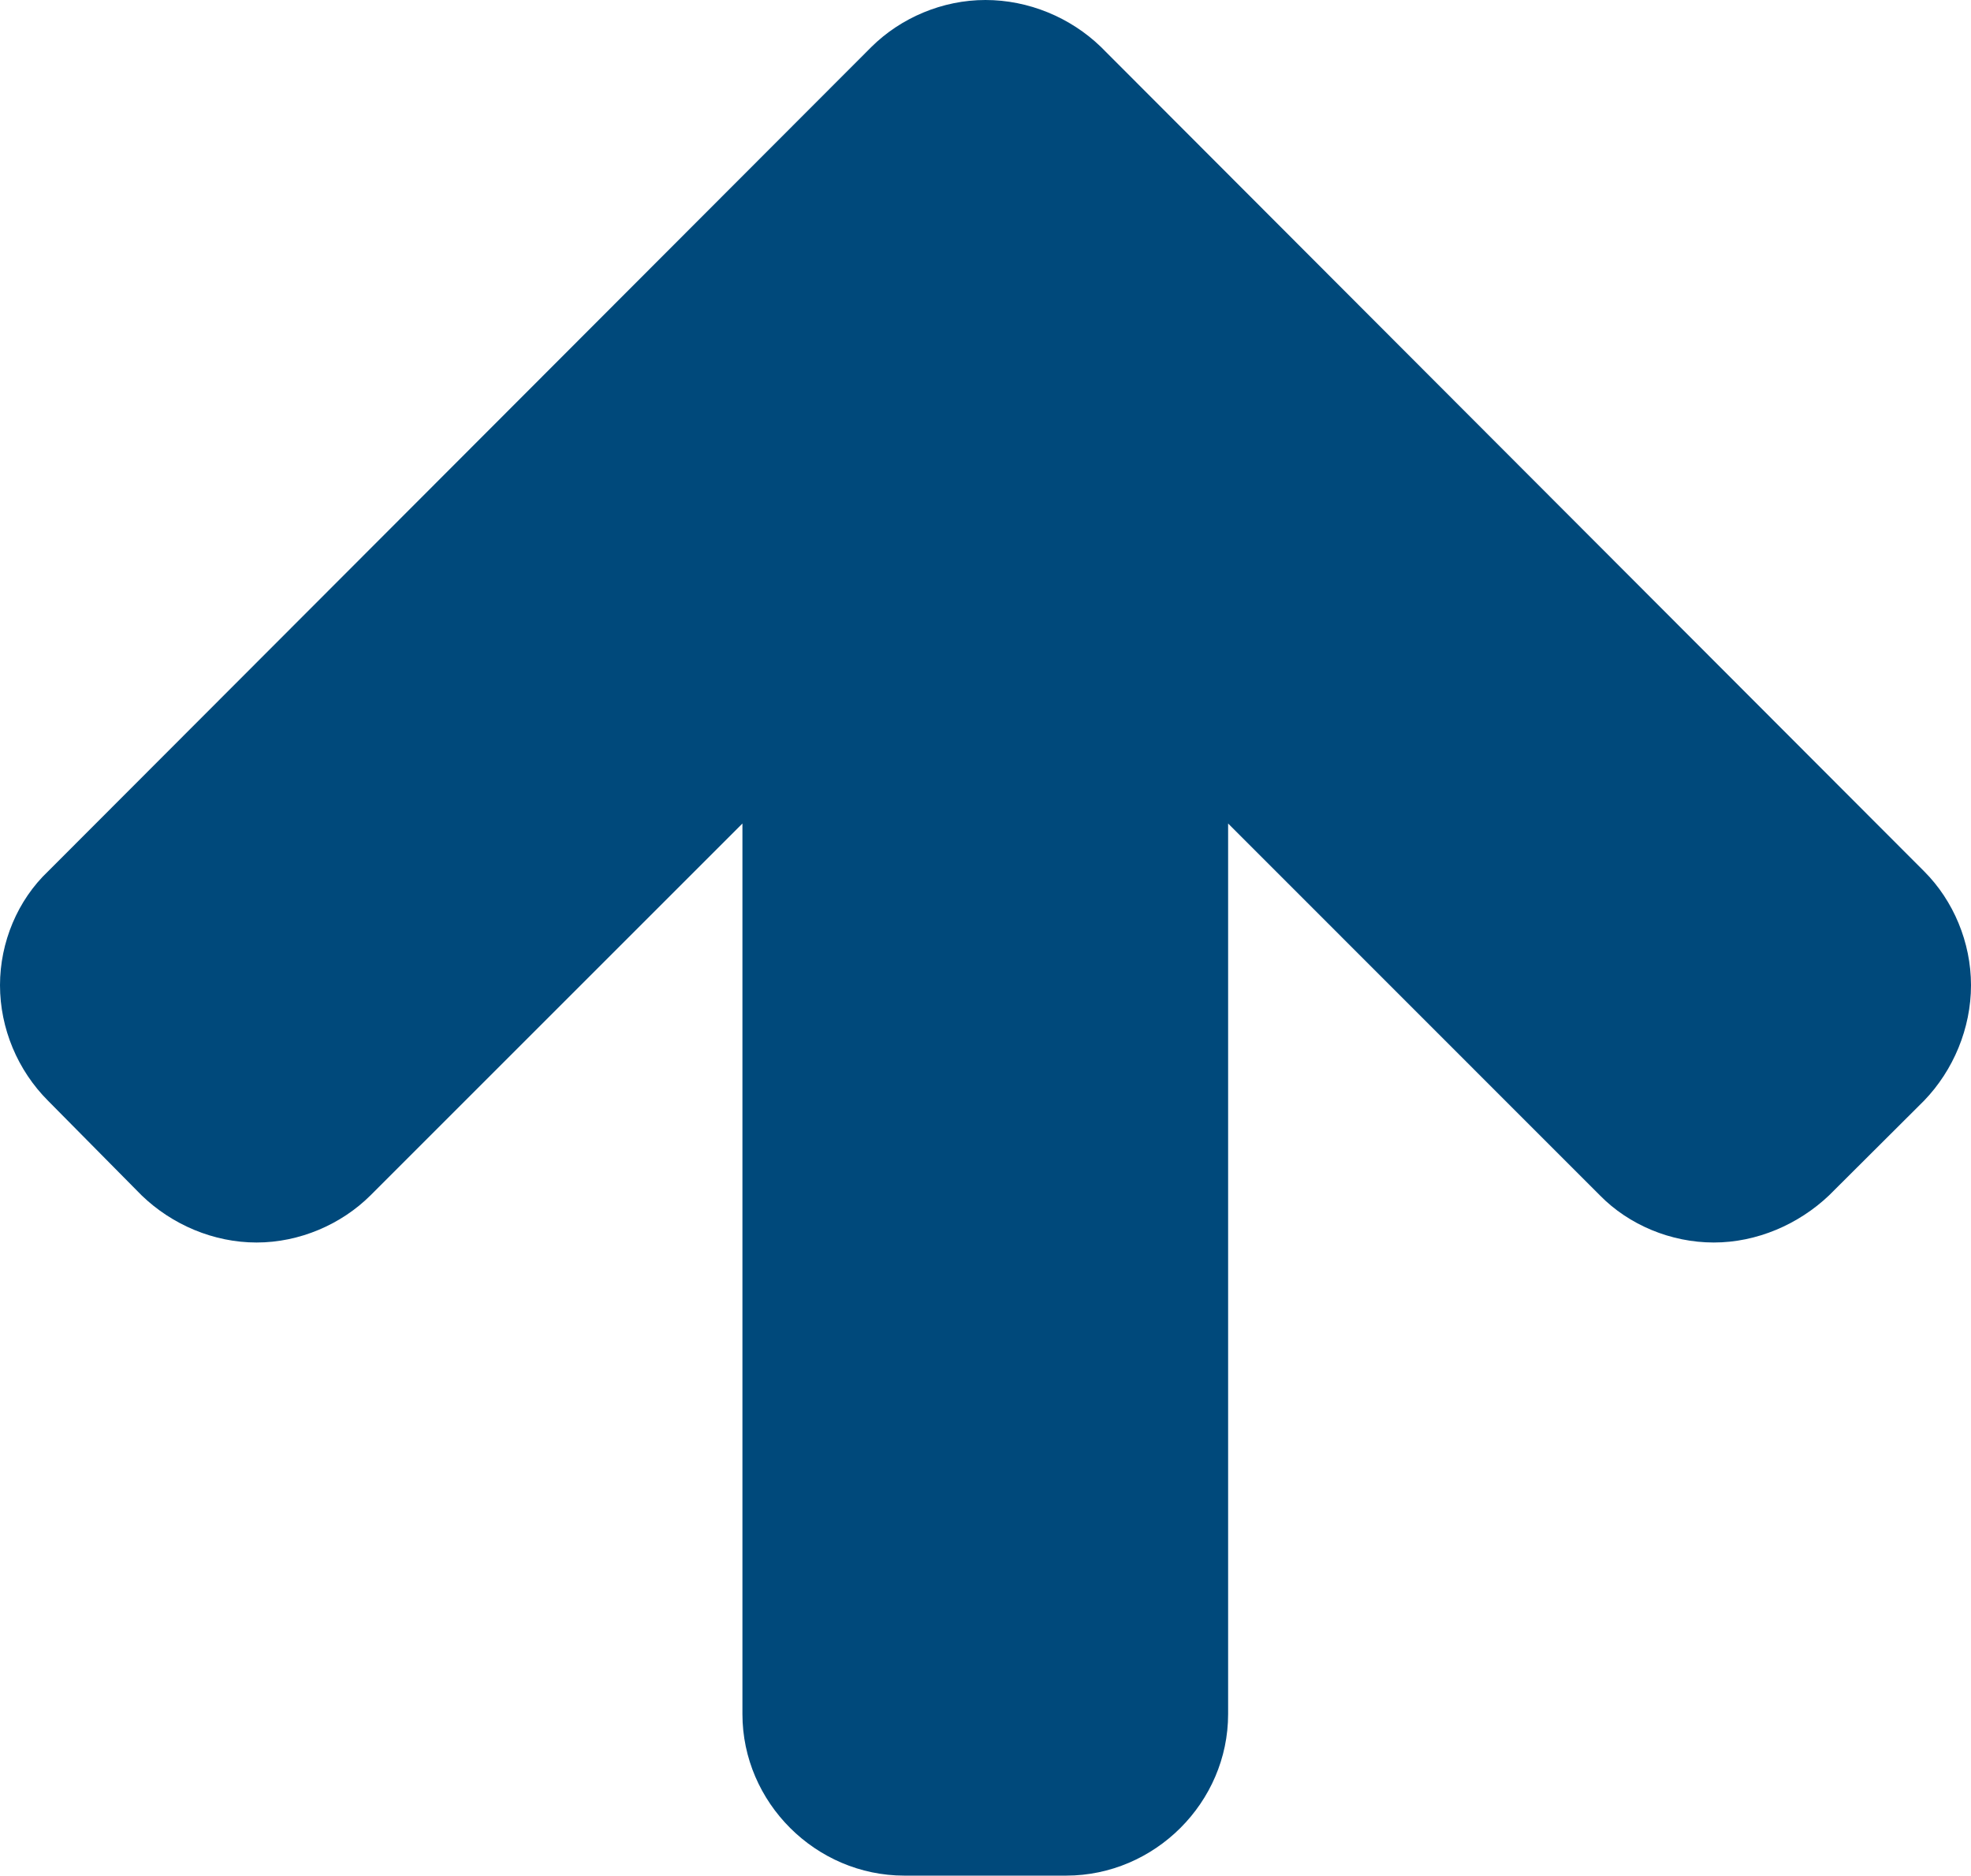 <?xml version="1.0" encoding="utf-8"?>
<!-- Generator: Adobe Illustrator 16.0.0, SVG Export Plug-In . SVG Version: 6.00 Build 0)  -->
<!DOCTYPE svg PUBLIC "-//W3C//DTD SVG 1.1//EN" "http://www.w3.org/Graphics/SVG/1.1/DTD/svg11.dtd">
<svg version="1.1" id="Vrstva_1" xmlns="http://www.w3.org/2000/svg" xmlns:xlink="http://www.w3.org/1999/xlink" x="0px" y="0px"
	 width="13.051px" height="12.422px" viewBox="0 0 13.051 12.422" enable-background="new 0 0 13.051 12.422" xml:space="preserve">
<g>
	<path fill="#00497B" d="M13.051,6.525c0,0.286-0.117,0.564-0.311,0.765l-0.629,0.627c-0.202,0.192-0.478,0.312-0.763,0.312
		s-0.563-0.117-0.754-0.312L8.132,5.454v5.898c0,0.586-0.486,1.07-1.072,1.07H5.988c-0.586,0-1.072-0.484-1.072-1.07V5.454
		L2.453,7.917C2.26,8.109,1.984,8.229,1.699,8.229S1.139,8.111,0.938,7.917L0.318,7.29C0.117,7.089,0,6.811,0,6.525
		C0,6.24,0.117,5.962,0.318,5.771L5.771,0.31C5.965,0.118,6.24,0,6.525,0S7.087,0.115,7.289,0.31l5.452,5.461
		C12.934,5.964,13.051,6.24,13.051,6.525z"/>
</g>
</svg>
